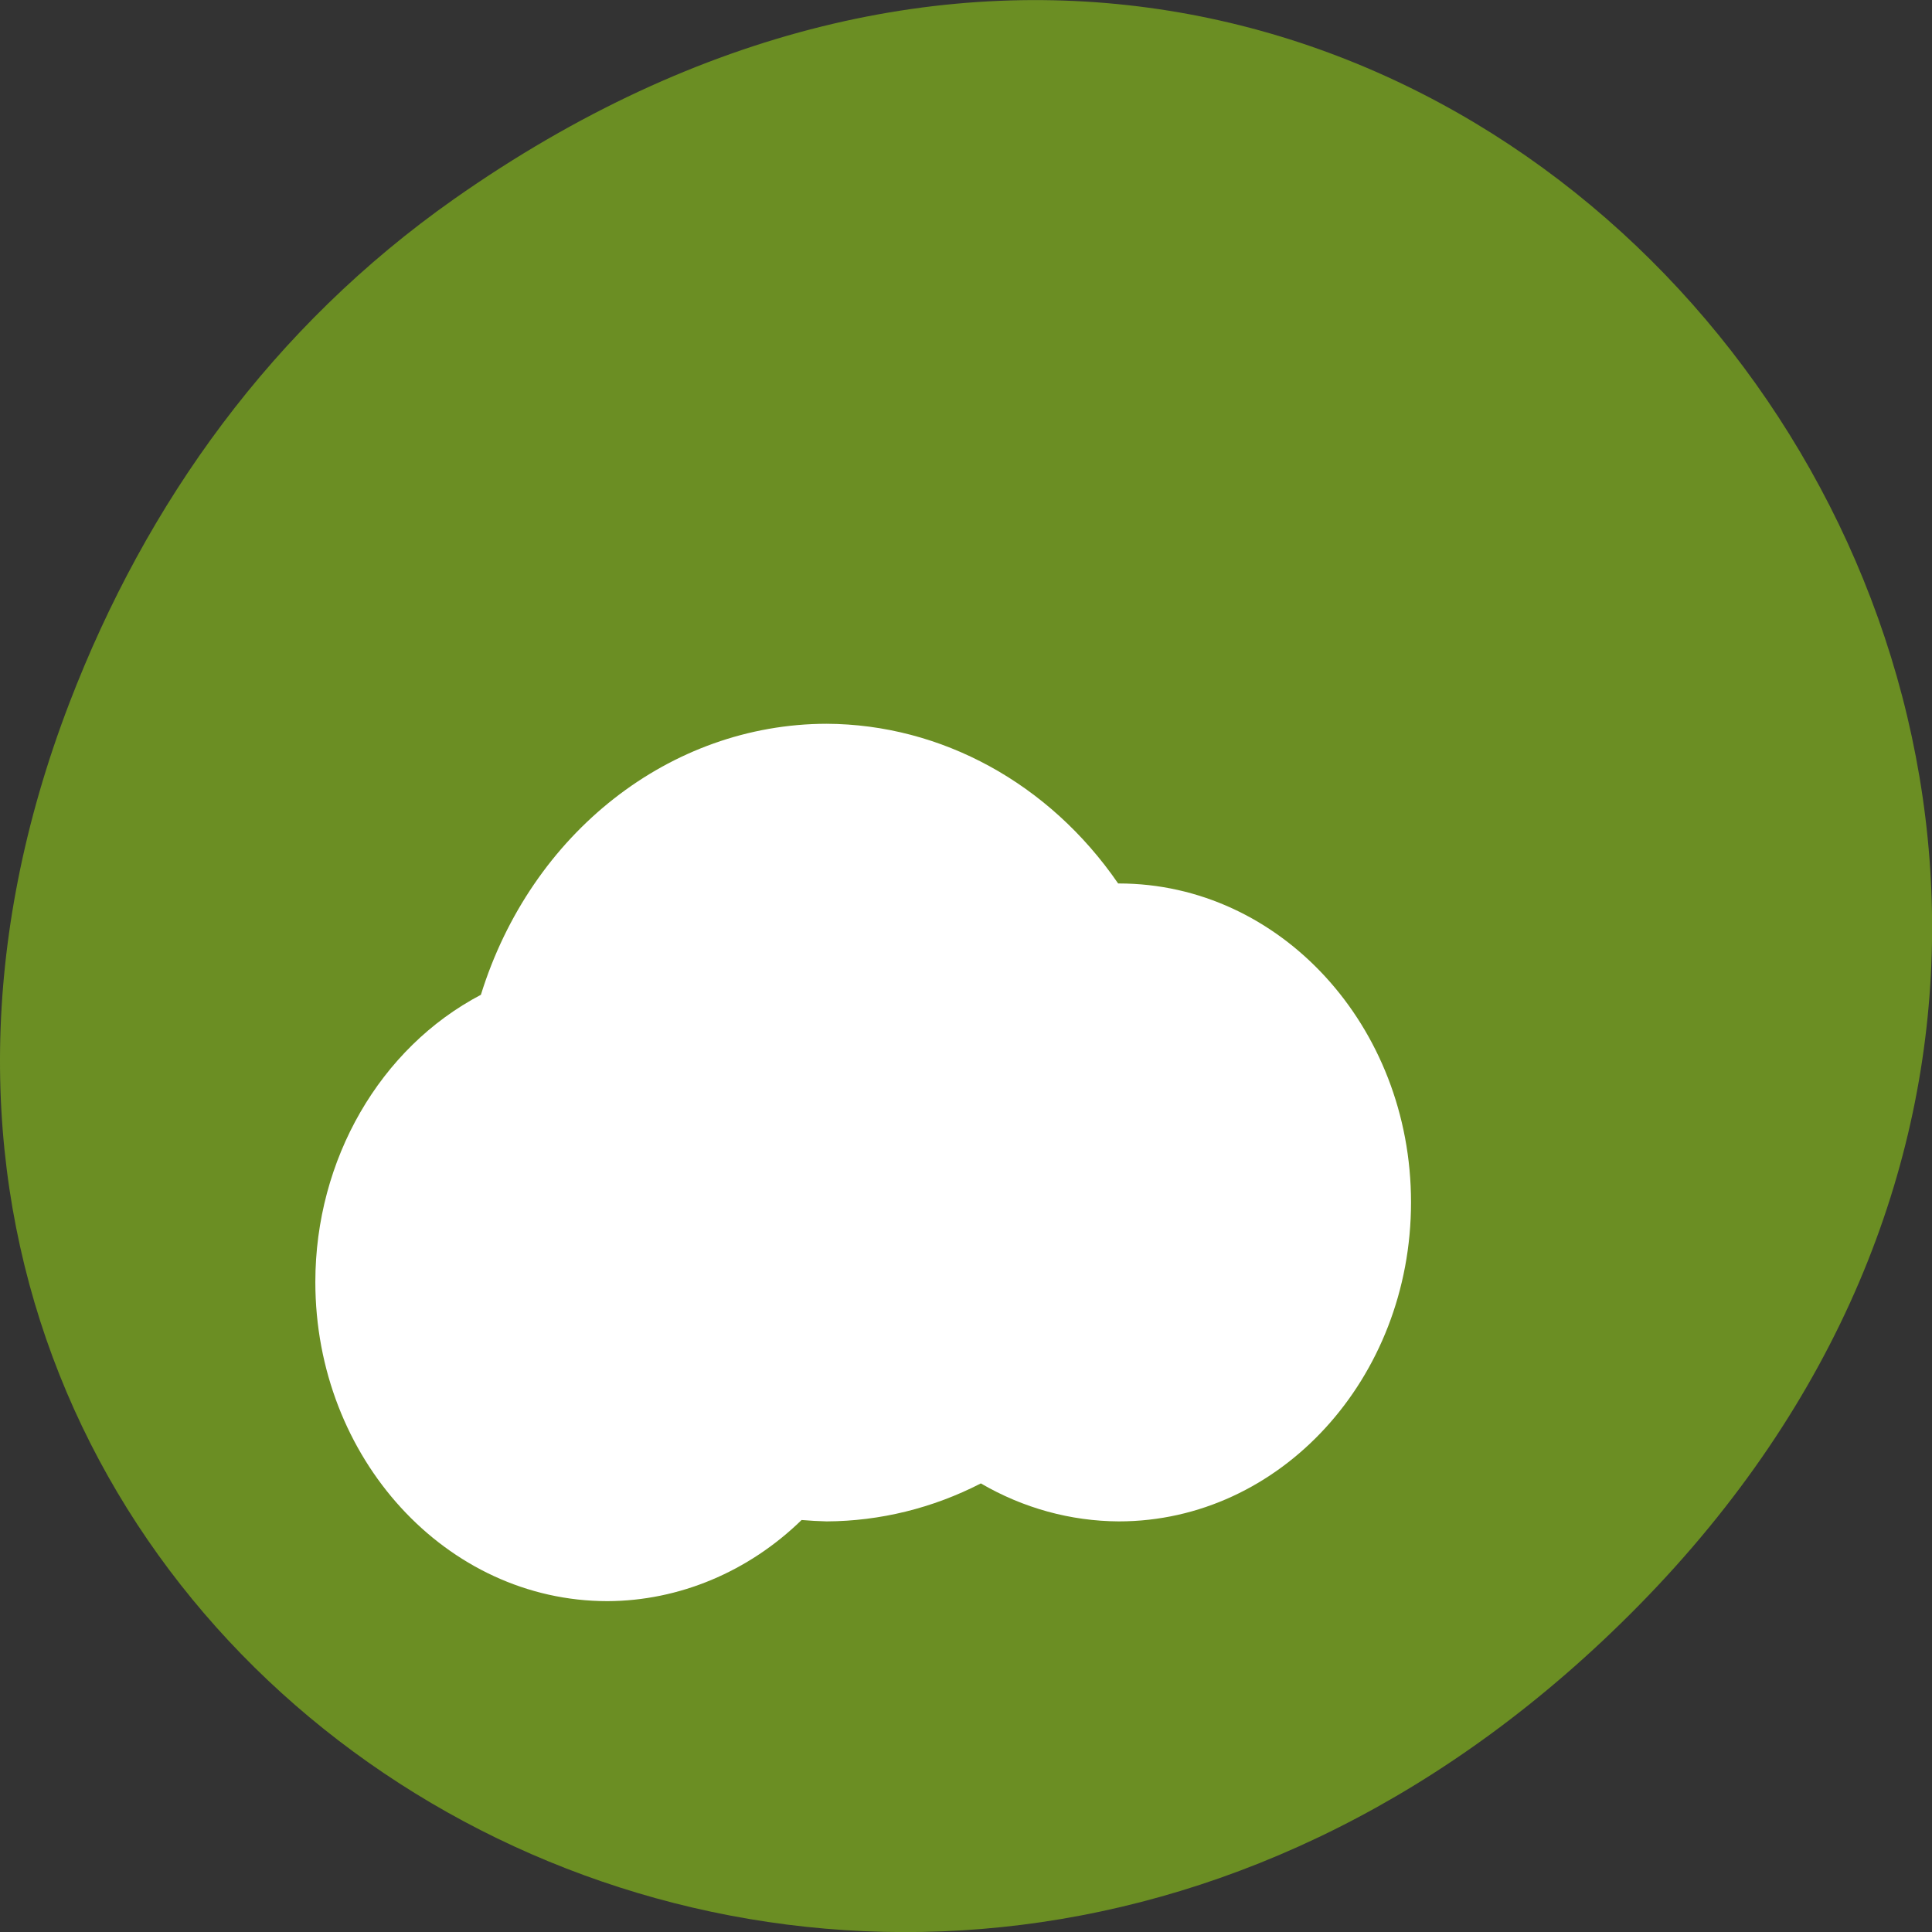 
<svg xmlns="http://www.w3.org/2000/svg" xmlns:xlink="http://www.w3.org/1999/xlink" width="32px" height="32px" viewBox="0 0 32 32" version="1.1">
<rect x="0" y="0" width="32" height="32" fill="#333333" stroke="none"/>
<g id="surface1">
<path style=" stroke:none;fill-rule:nonzero;fill:rgb(41.961%,55.686%,13.725%);fill-opacity:1;" d="M 7.52 3.297 C 23.887 -8.207 40.473 13.043 27.137 26.598 C 14.57 39.367 -4.949 27.527 1.152 11.637 C 2.426 8.32 4.516 5.41 7.52 3.297 Z M 7.52 3.297 "/>
<path style=" stroke:none;fill-rule:nonzero;fill:rgb(100%,100%,100%);fill-opacity:1;" d="M 13.691 11.988 C 11.098 11.992 8.797 13.797 7.965 16.477 C 6.293 17.355 5.223 19.207 5.223 21.234 C 5.223 24.152 7.391 26.52 10.062 26.52 C 11.246 26.516 12.395 26.035 13.277 25.176 C 13.414 25.188 13.551 25.195 13.691 25.199 C 14.574 25.195 15.449 24.98 16.246 24.57 C 16.949 24.98 17.734 25.195 18.531 25.199 C 21.203 25.199 23.371 22.832 23.371 19.914 C 23.371 16.996 21.203 14.633 18.531 14.633 C 18.527 14.633 18.523 14.633 18.52 14.633 C 17.379 12.973 15.59 11.996 13.691 11.988 Z M 13.691 11.988 "/>
</g>
</svg>
